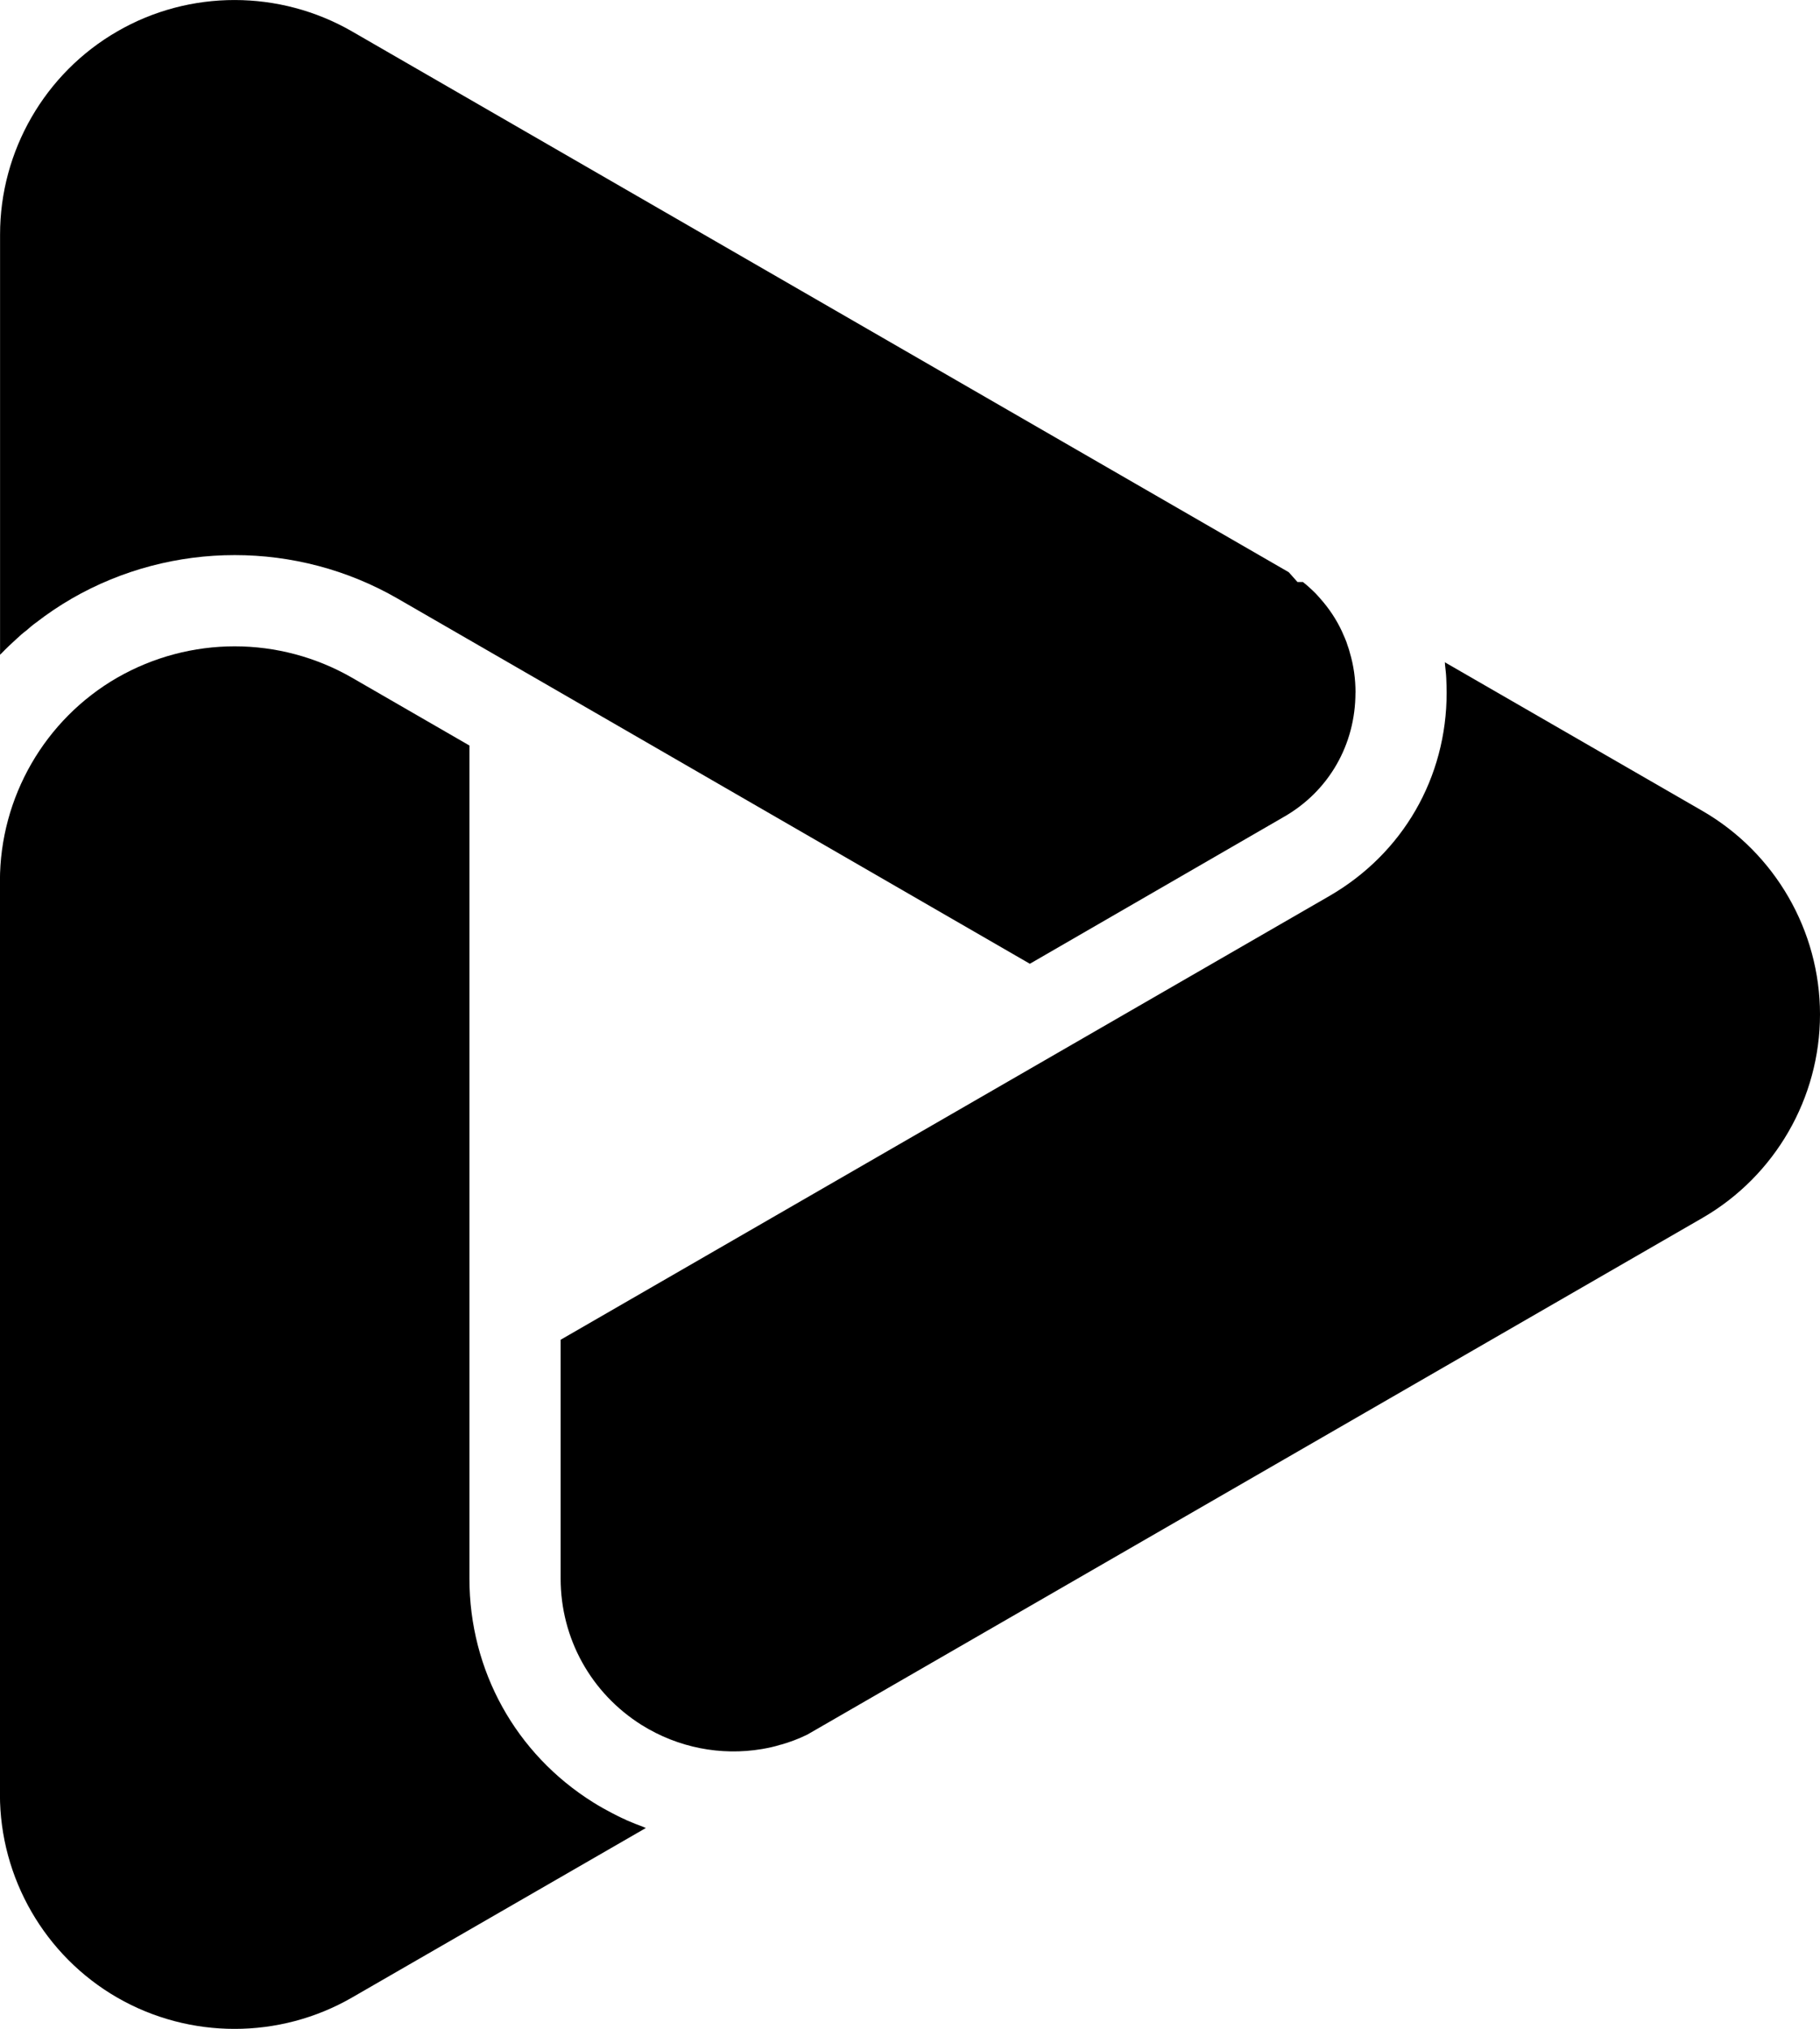 <?xml version="1.0" encoding="UTF-8"?>
<svg id="Layer_2" data-name="Layer 2" xmlns="http://www.w3.org/2000/svg" viewBox="0 0 286.78 319.68">
  <defs>
    <style>
      .cls-1 {
        stroke-width: 0px;
      }
    </style>
  </defs>
  <g id="_Слой_1" data-name="Слой 1">
    <g>
      <path class="cls-1" d="m213.58,109.15c0,8.19-4.2,15.52-11.29,19.57l-40,23.13h-.03l-73.91-42.7-25.69-14.83c-15.83-9.14-35.52-9.14-51.36,0-1.98,1.15-3.85,2.41-5.63,3.79-.52.37-1.03.8-1.52,1.24-.55.4-1.06.86-1.58,1.35-.8.72-1.61,1.49-2.36,2.27l-.2.2V36.96C0,23.8,7.07,11.53,18.48,4.95c11.41-6.61,25.58-6.58,36.99,0l147.6,85.21,1.38,1.55h.86c.72.57,1.38,1.18,2.01,1.81.23.26.49.52.72.8,1.38,1.55,2.53,3.28,3.39,5.12.17.37.34.75.49,1.12.17.4.32.78.43,1.18.14.37.26.75.35,1.12.6,2.01.89,4.11.89,6.29Z"/>
      <path class="cls-1" d="m101.79,288.02l-46.33,26.73c-11.41,6.58-25.58,6.58-36.99,0-11.41-6.58-18.48-18.85-18.48-32.01v-143.92c0-13.19,7.07-25.46,18.48-32.04,5.72-3.28,12.1-4.94,18.51-4.94s12.79,1.67,18.48,4.94l18.51,10.69v131.28c0,14.43,7.27,27.59,19.48,35.23.95.6,1.93,1.15,2.93,1.67.72.37,1.44.75,2.18,1.06.09.06.14.09.23.12.86.37,1.72.72,2.59,1.03.14.09.26.11.4.17Z"/>
      <path class="cls-1" d="m286.78,159.84c0,13.16-7.07,25.43-18.48,32.04l-141.1,81.44c-1.35.66-2.73,1.18-4.14,1.58-.06,0-.12,0-.14.03-.92.29-1.87.49-2.85.66-6.49,1.09-13.22-.2-18.97-3.79-7.99-5.03-12.76-13.65-12.76-23.08v-37.62l73.94-42.68,47.19-27.24c11.58-6.7,18.48-18.65,18.48-32.04,0-.75-.03-1.49-.06-2.24-.03-.72-.12-1.47-.2-2.18,0-.12,0-.26-.03-.37l40.64,23.45c11.41,6.61,18.48,18.88,18.48,32.04Z"/>
    </g>
  </g>
</svg>
